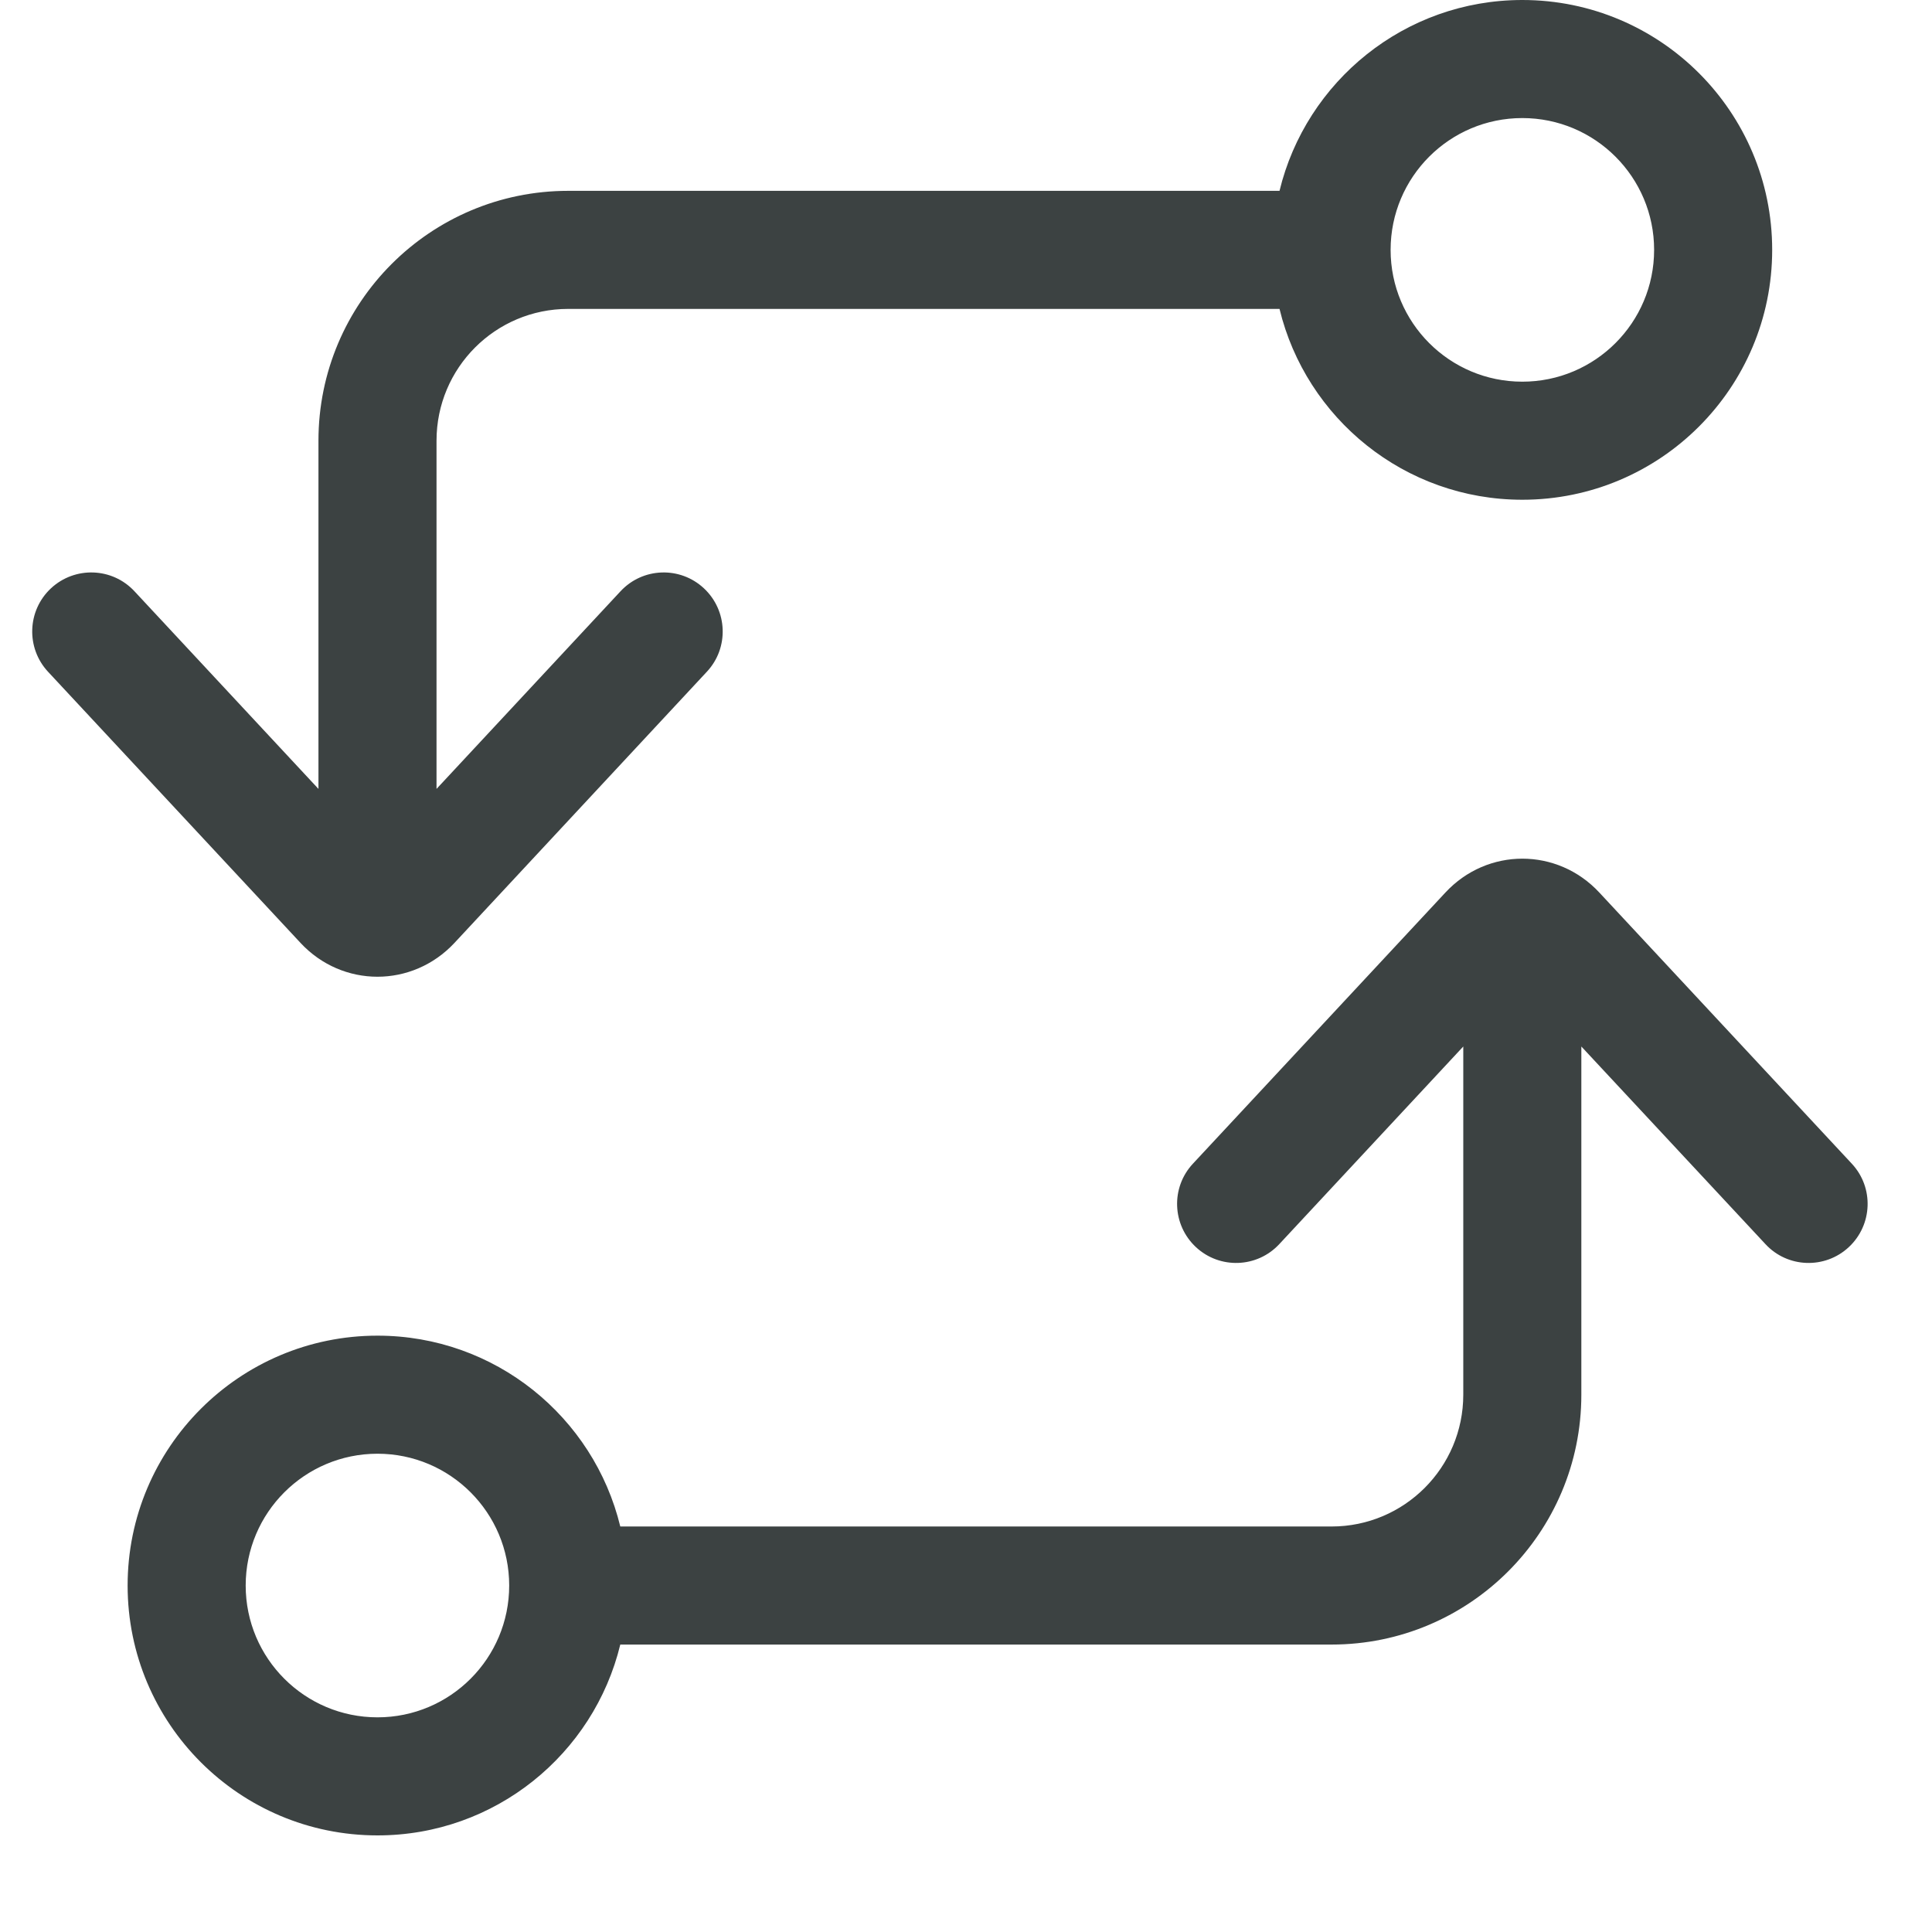 <svg width="18" height="18" viewBox="0 0 18 18" fill="none" xmlns="http://www.w3.org/2000/svg">
<path fill-rule="evenodd" clip-rule="evenodd" d="M14.183 1.1C13.505 1.1 12.956 1.65 12.956 2.328C12.956 3.006 13.505 3.556 14.183 3.556C14.861 3.556 15.411 3.006 15.411 2.328C15.411 1.65 14.861 1.1 14.183 1.1ZM11.921 1.778C12.168 0.758 13.087 0 14.183 0C15.469 0 16.511 1.042 16.511 2.328C16.511 3.613 15.469 4.656 14.183 4.656C13.087 4.656 12.168 3.898 11.921 2.878H5.294C4.616 2.878 4.067 3.427 4.067 4.106V7.35L5.781 5.509C5.988 5.286 6.336 5.274 6.558 5.481C6.78 5.688 6.793 6.036 6.586 6.258L4.234 8.785C3.842 9.205 3.191 9.205 2.8 8.785L0.447 6.258C0.241 6.036 0.253 5.688 0.475 5.481C0.698 5.274 1.046 5.286 1.253 5.509L2.967 7.35V4.106C2.967 2.82 4.009 1.778 5.294 1.778H11.921ZM14.733 9.75L16.448 11.591C16.654 11.814 17.003 11.826 17.225 11.619C17.447 11.412 17.46 11.064 17.253 10.842L14.9 8.315C14.509 7.895 13.858 7.895 13.467 8.315L11.114 10.842C10.907 11.064 10.92 11.412 11.142 11.619C11.364 11.826 11.712 11.814 11.919 11.591L13.633 9.75V12.994C13.633 13.672 13.084 14.222 12.406 14.222H5.779C5.532 13.202 4.613 12.444 3.517 12.444C2.231 12.444 1.189 13.487 1.189 14.772C1.189 16.058 2.231 17.1 3.517 17.1C4.613 17.1 5.532 16.342 5.779 15.322H12.406C13.691 15.322 14.733 14.28 14.733 12.994V9.75ZM3.517 13.544C2.839 13.544 2.289 14.094 2.289 14.772C2.289 15.45 2.839 16 3.517 16C4.195 16 4.744 15.45 4.744 14.772C4.744 14.094 4.195 13.544 3.517 13.544Z" fill="#3C4242"/>
</svg>
